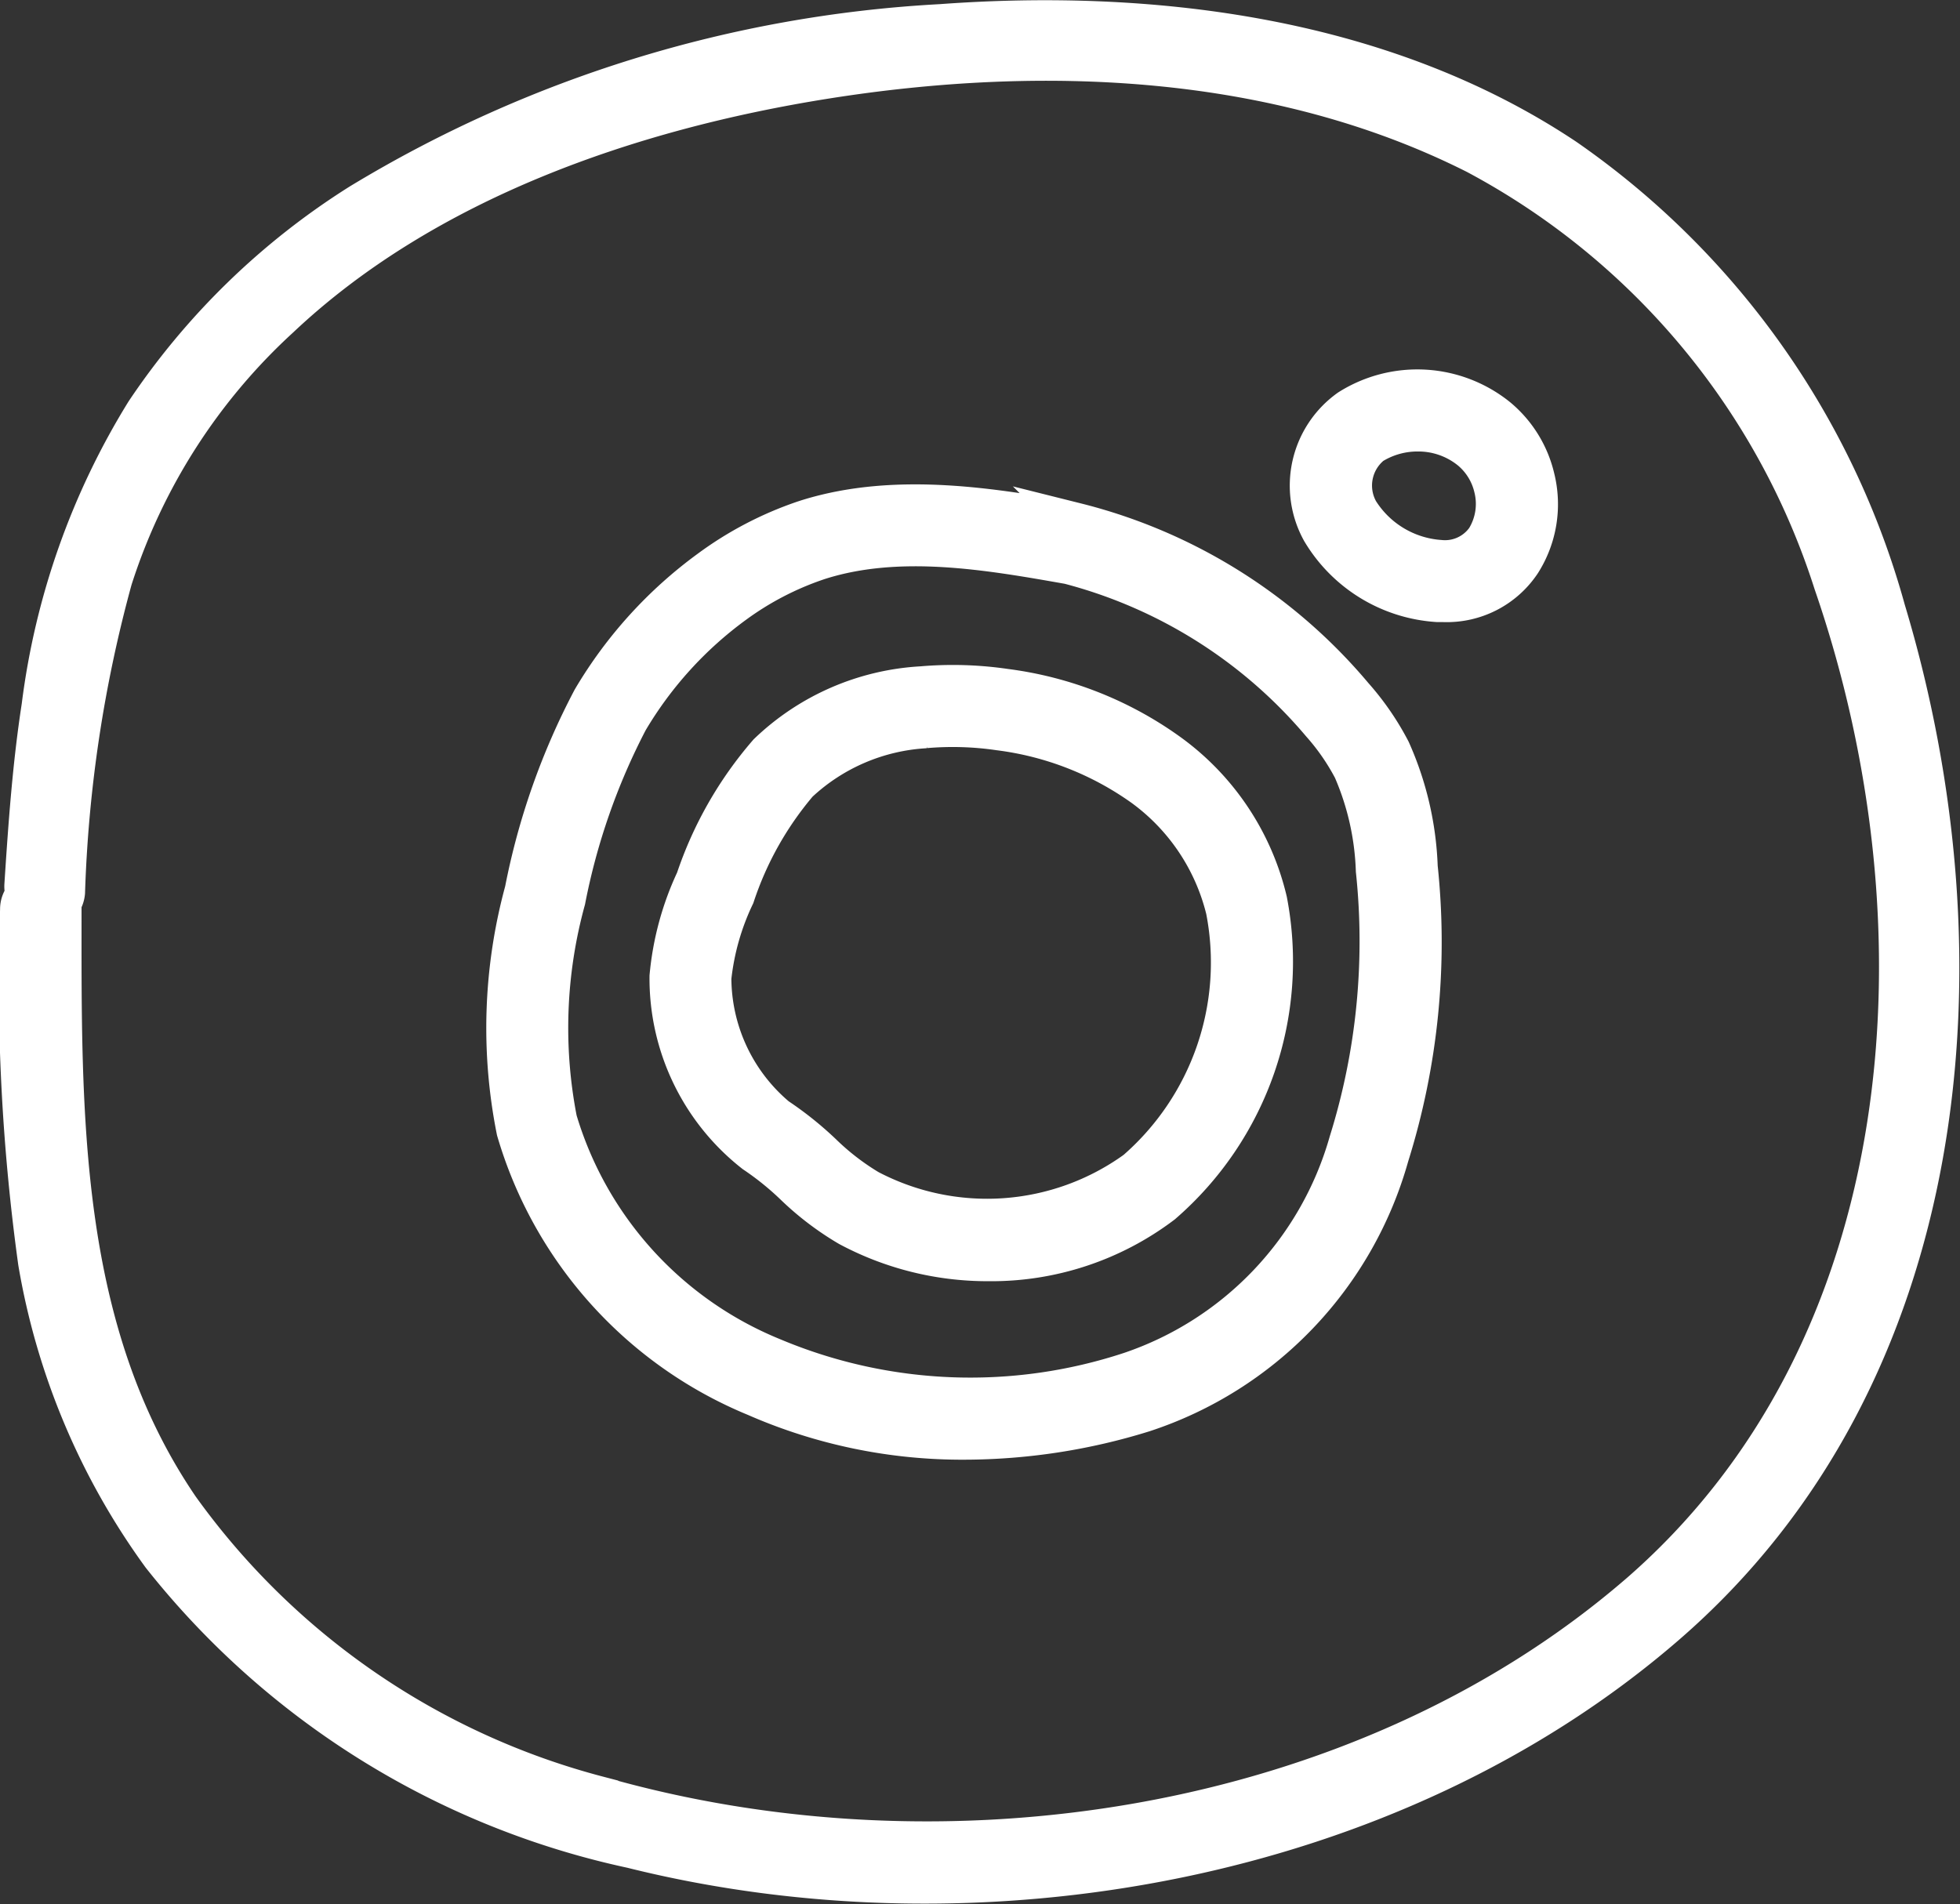 <svg xmlns="http://www.w3.org/2000/svg" width="50.449" height="49.024" viewBox="0 0 50.449 49.024">
  <rect x="0" y="0" width="50.449" height="49.024" fill="#333333" stroke="none"/>
  <g id="instagram" transform="translate(-1.431 -1.217)">
    <path id="Path_47" data-name="Path 47" d="M35.268,15.834c-.05,0-.1,0-.15,0a3.769,3.769,0,0,1-3.009-1.837,2.433,2.433,0,0,1,.72-3.159,3.3,3.3,0,0,1,3.834.224h0a2.883,2.883,0,0,1,.962,1.555,2.807,2.807,0,0,1-.35,2.183A2.309,2.309,0,0,1,35.268,15.834ZM34.6,11.442a2.214,2.214,0,0,0-1.176.333,1.338,1.338,0,0,0-.329,1.7,2.671,2.671,0,0,0,2.077,1.244,1.273,1.273,0,0,0,1.171-.534,1.708,1.708,0,0,0,.2-1.313,1.779,1.779,0,0,0-.592-.957A2.118,2.118,0,0,0,34.6,11.442Z" transform="translate(3.323 0.898)" fill="#fff" stroke="#fff" stroke-width="1"/>
    <path id="Path_49" data-name="Path 49" d="M25.245,32.02a7.58,7.58,0,0,1-3.6-.894,7.43,7.43,0,0,1-1.416-1.078,7.566,7.566,0,0,0-1.015-.817,5.72,5.72,0,0,1-2.194-4.558,7.453,7.453,0,0,1,.675-2.487,9.7,9.7,0,0,1,1.866-3.269,6.223,6.223,0,0,1,3.966-1.727h0a9.32,9.32,0,0,1,2.158.065,9.211,9.211,0,0,1,4.2,1.656,6.554,6.554,0,0,1,2.549,3.815,8.266,8.266,0,0,1-2.707,7.813A7.292,7.292,0,0,1,25.245,32.02ZM23.625,18.3a5.207,5.207,0,0,0-3.27,1.4,8.67,8.67,0,0,0-1.628,2.9,6.49,6.49,0,0,0-.6,2.113A4.686,4.686,0,0,0,19.8,28.288a8.643,8.643,0,0,1,1.168.933,6.486,6.486,0,0,0,1.2.926,6.532,6.532,0,0,0,6.865-.486,7.082,7.082,0,0,0,2.306-6.7A5.539,5.539,0,0,0,29.219,19.8a8.11,8.11,0,0,0-3.7-1.445,8.255,8.255,0,0,0-1.9-.057Z" transform="translate(1.629 1.68)" fill="#fff" stroke="#fff" stroke-width="1"/>
    <path id="Path_50" data-name="Path 50" d="M25.078,37.092a13.243,13.243,0,0,1-5.4-1.114,10.65,10.65,0,0,1-6.165-6.856,13.44,13.44,0,0,1,.211-6.177,17.915,17.915,0,0,1,1.739-4.935A11.15,11.15,0,0,1,18.5,14.664a8.931,8.931,0,0,1,2.4-1.257l.113-.037h0c2.318-.724,4.872-.274,6.923.089a13.656,13.656,0,0,1,7.14,4.465,6.927,6.927,0,0,1,.964,1.4,8.05,8.05,0,0,1,.7,3.01A18.4,18.4,0,0,1,36,29.772a9.72,9.72,0,0,1-6.323,6.61A15.616,15.616,0,0,1,25.078,37.092Zm-3.9-23.19.077.561a7.883,7.883,0,0,0-2.109,1.1,10.032,10.032,0,0,0-2.732,3.01,16.981,16.981,0,0,0-1.61,4.613,12.4,12.4,0,0,0-.215,5.661,9.523,9.523,0,0,0,5.538,6.107,13.122,13.122,0,0,0,9.213.358,8.761,8.761,0,0,0,5.6-5.9,17.326,17.326,0,0,0,.692-6.989,7.115,7.115,0,0,0-.585-2.6,5.91,5.91,0,0,0-.816-1.179,12.676,12.676,0,0,0-6.485-4.09c-2.034-.359-4.34-.767-6.4-.121h0Zm0,0h0Z" transform="translate(1.197 1.203)" fill="#fff" stroke="#fff" stroke-width="1"/>
    <path id="Path_53" data-name="Path 53" d="M48.027,30.908a20.929,20.929,0,0,0-8.251-11.642c-4.669-3.119-10.6-3.864-16.079-3.461A32.155,32.155,0,0,0,8.745,20.424,18.539,18.539,0,0,0,3.211,25.8,18.89,18.89,0,0,0,.534,33.384C.3,34.9.192,36.432.092,37.972a.573.573,0,0,0,.04.262.531.531,0,0,0-.151.382,52.626,52.626,0,0,0,.463,9.076,17.919,17.919,0,0,0,3.18,7.557,21.1,21.1,0,0,0,12.115,7.546c8.945,2.234,19.54.372,26.614-5.745C49.808,50.61,50.723,39.864,48.027,30.908Zm-6.48,25.406c-7.124,6.077-17.8,7.647-26.654,5.111A19.259,19.259,0,0,1,4.106,54.011C.977,49.422,1.078,43.848,1.078,38.525a.222.222,0,0,0-.01-.081.549.549,0,0,0,.1-.272,34.626,34.626,0,0,1,1.217-8.06,15.49,15.49,0,0,1,4.3-6.721c3.753-3.542,9.036-5.353,14.046-6.148,5.584-.885,11.622-.644,16.743,1.942a19.056,19.056,0,0,1,9.187,11.028C49.687,38.978,49,49.946,41.547,56.315Z" transform="translate(1.952 -13.982)" fill="#fff" stroke="#fff" stroke-width="1"/>
  </g>
</svg>

